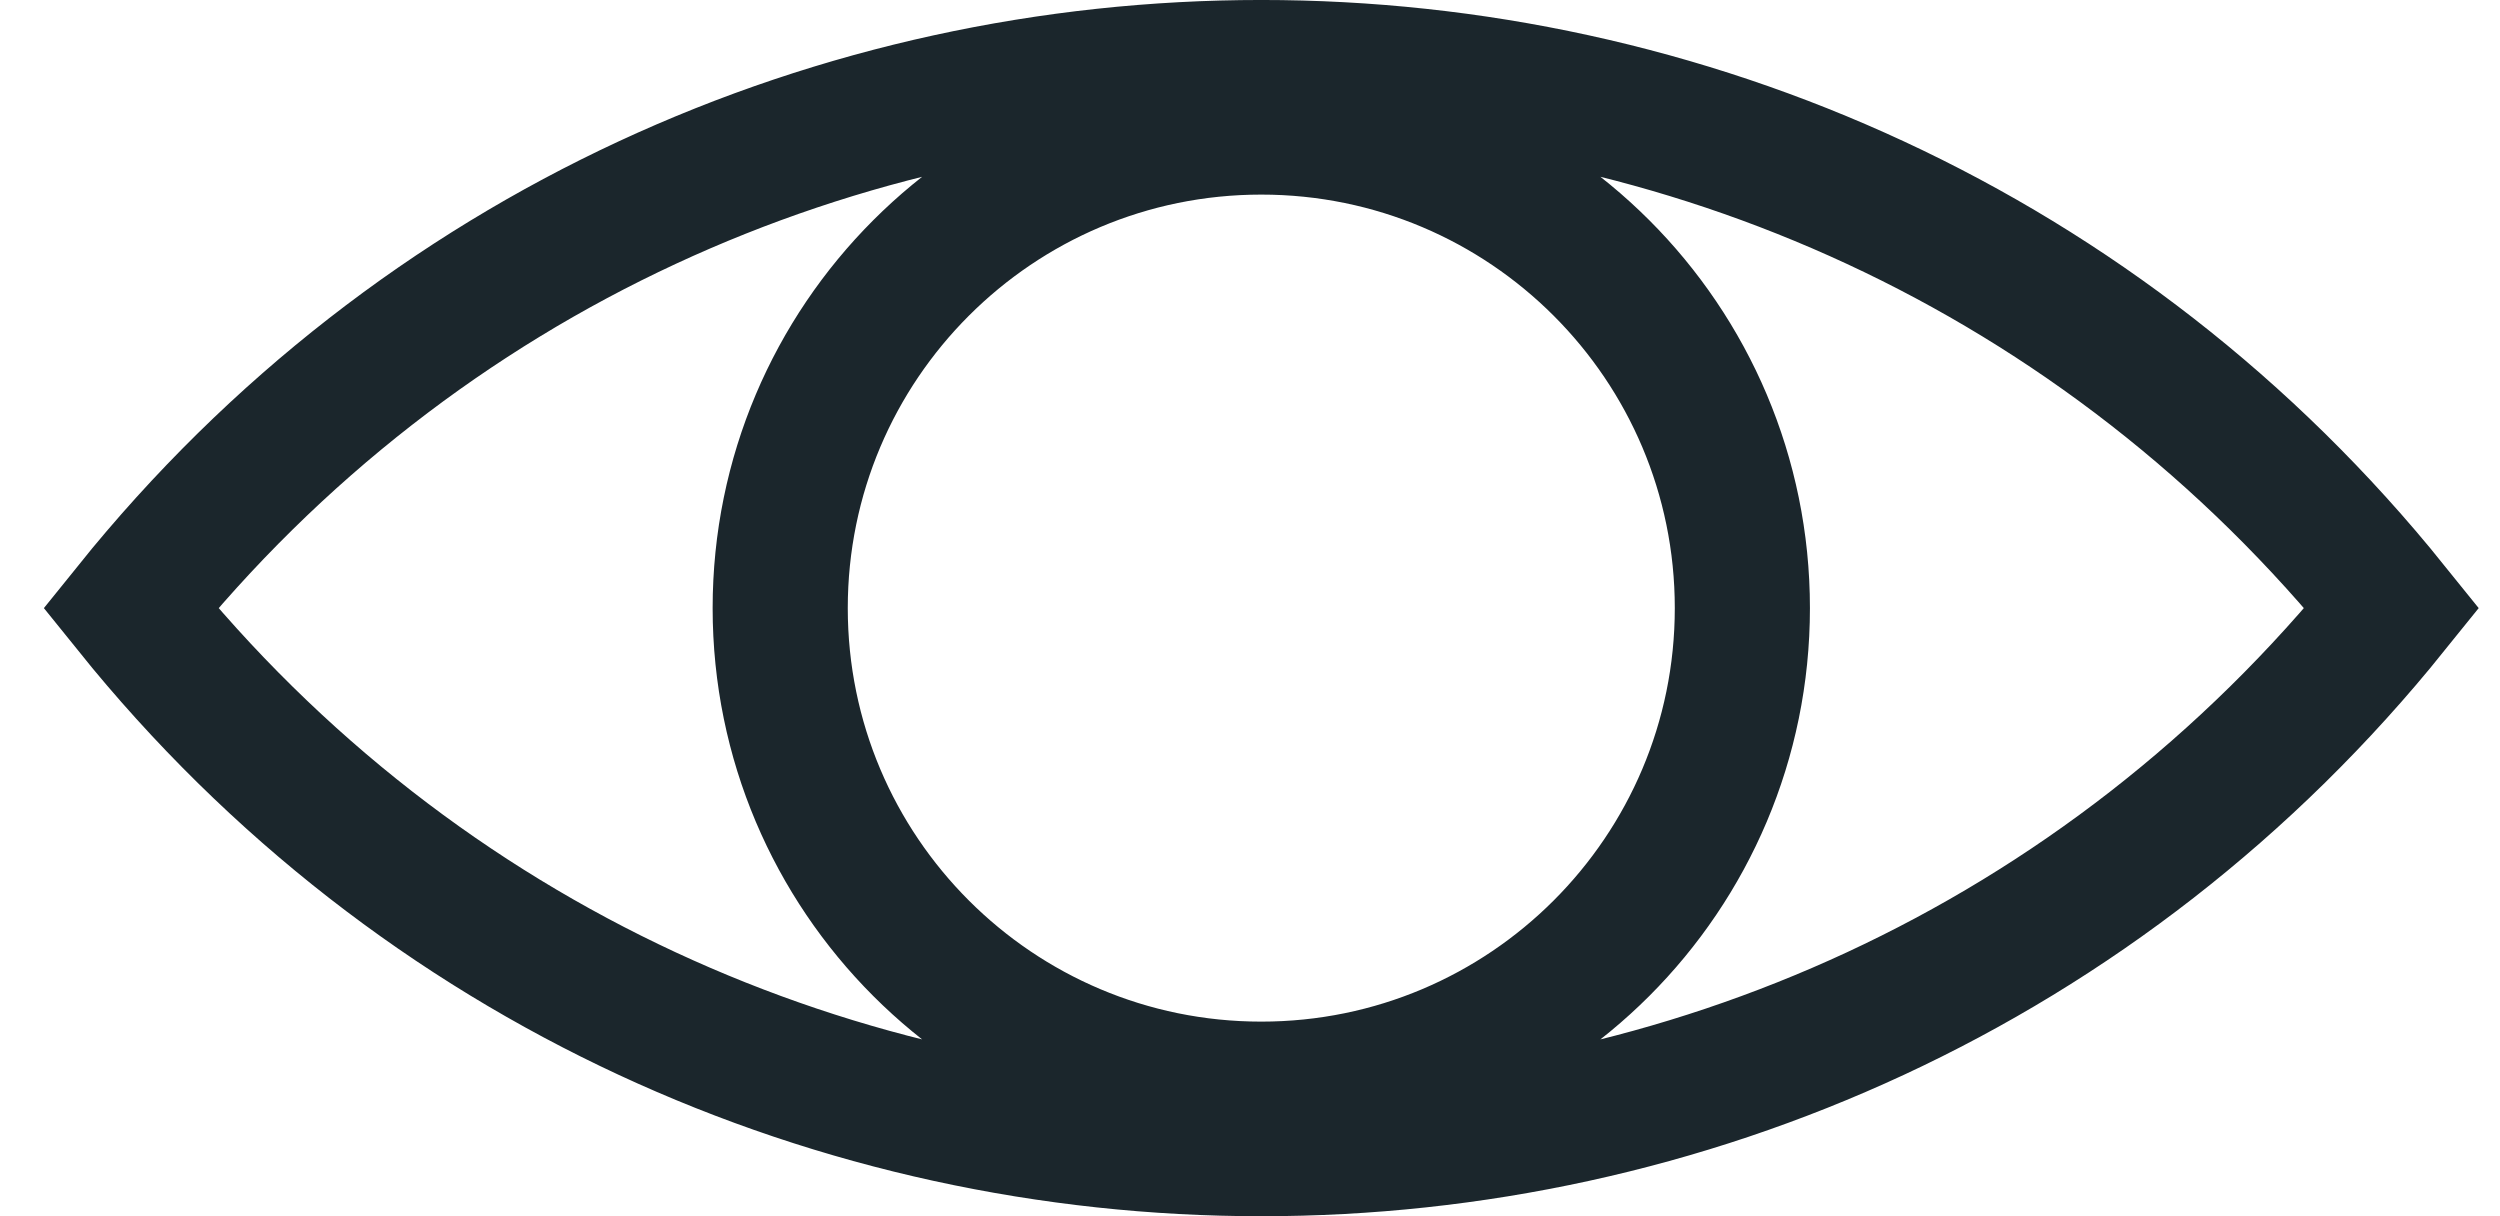 <svg width="37" height="18" viewBox="0 0 37 18" fill="none" xmlns="http://www.w3.org/2000/svg">
<path d="M35.401 9C26.817 19.667 10.517 19.667 1.933 9C10.517 -1.667 26.817 -1.667 35.401 9ZM18.667 16.12C22.599 16.12 25.787 12.932 25.787 9C25.787 5.068 22.599 1.88 18.667 1.88C14.734 1.88 11.547 5.068 11.547 9C11.547 12.932 14.734 16.12 18.667 16.12Z" stroke="#1B262C" stroke-width="2"/>
</svg>
